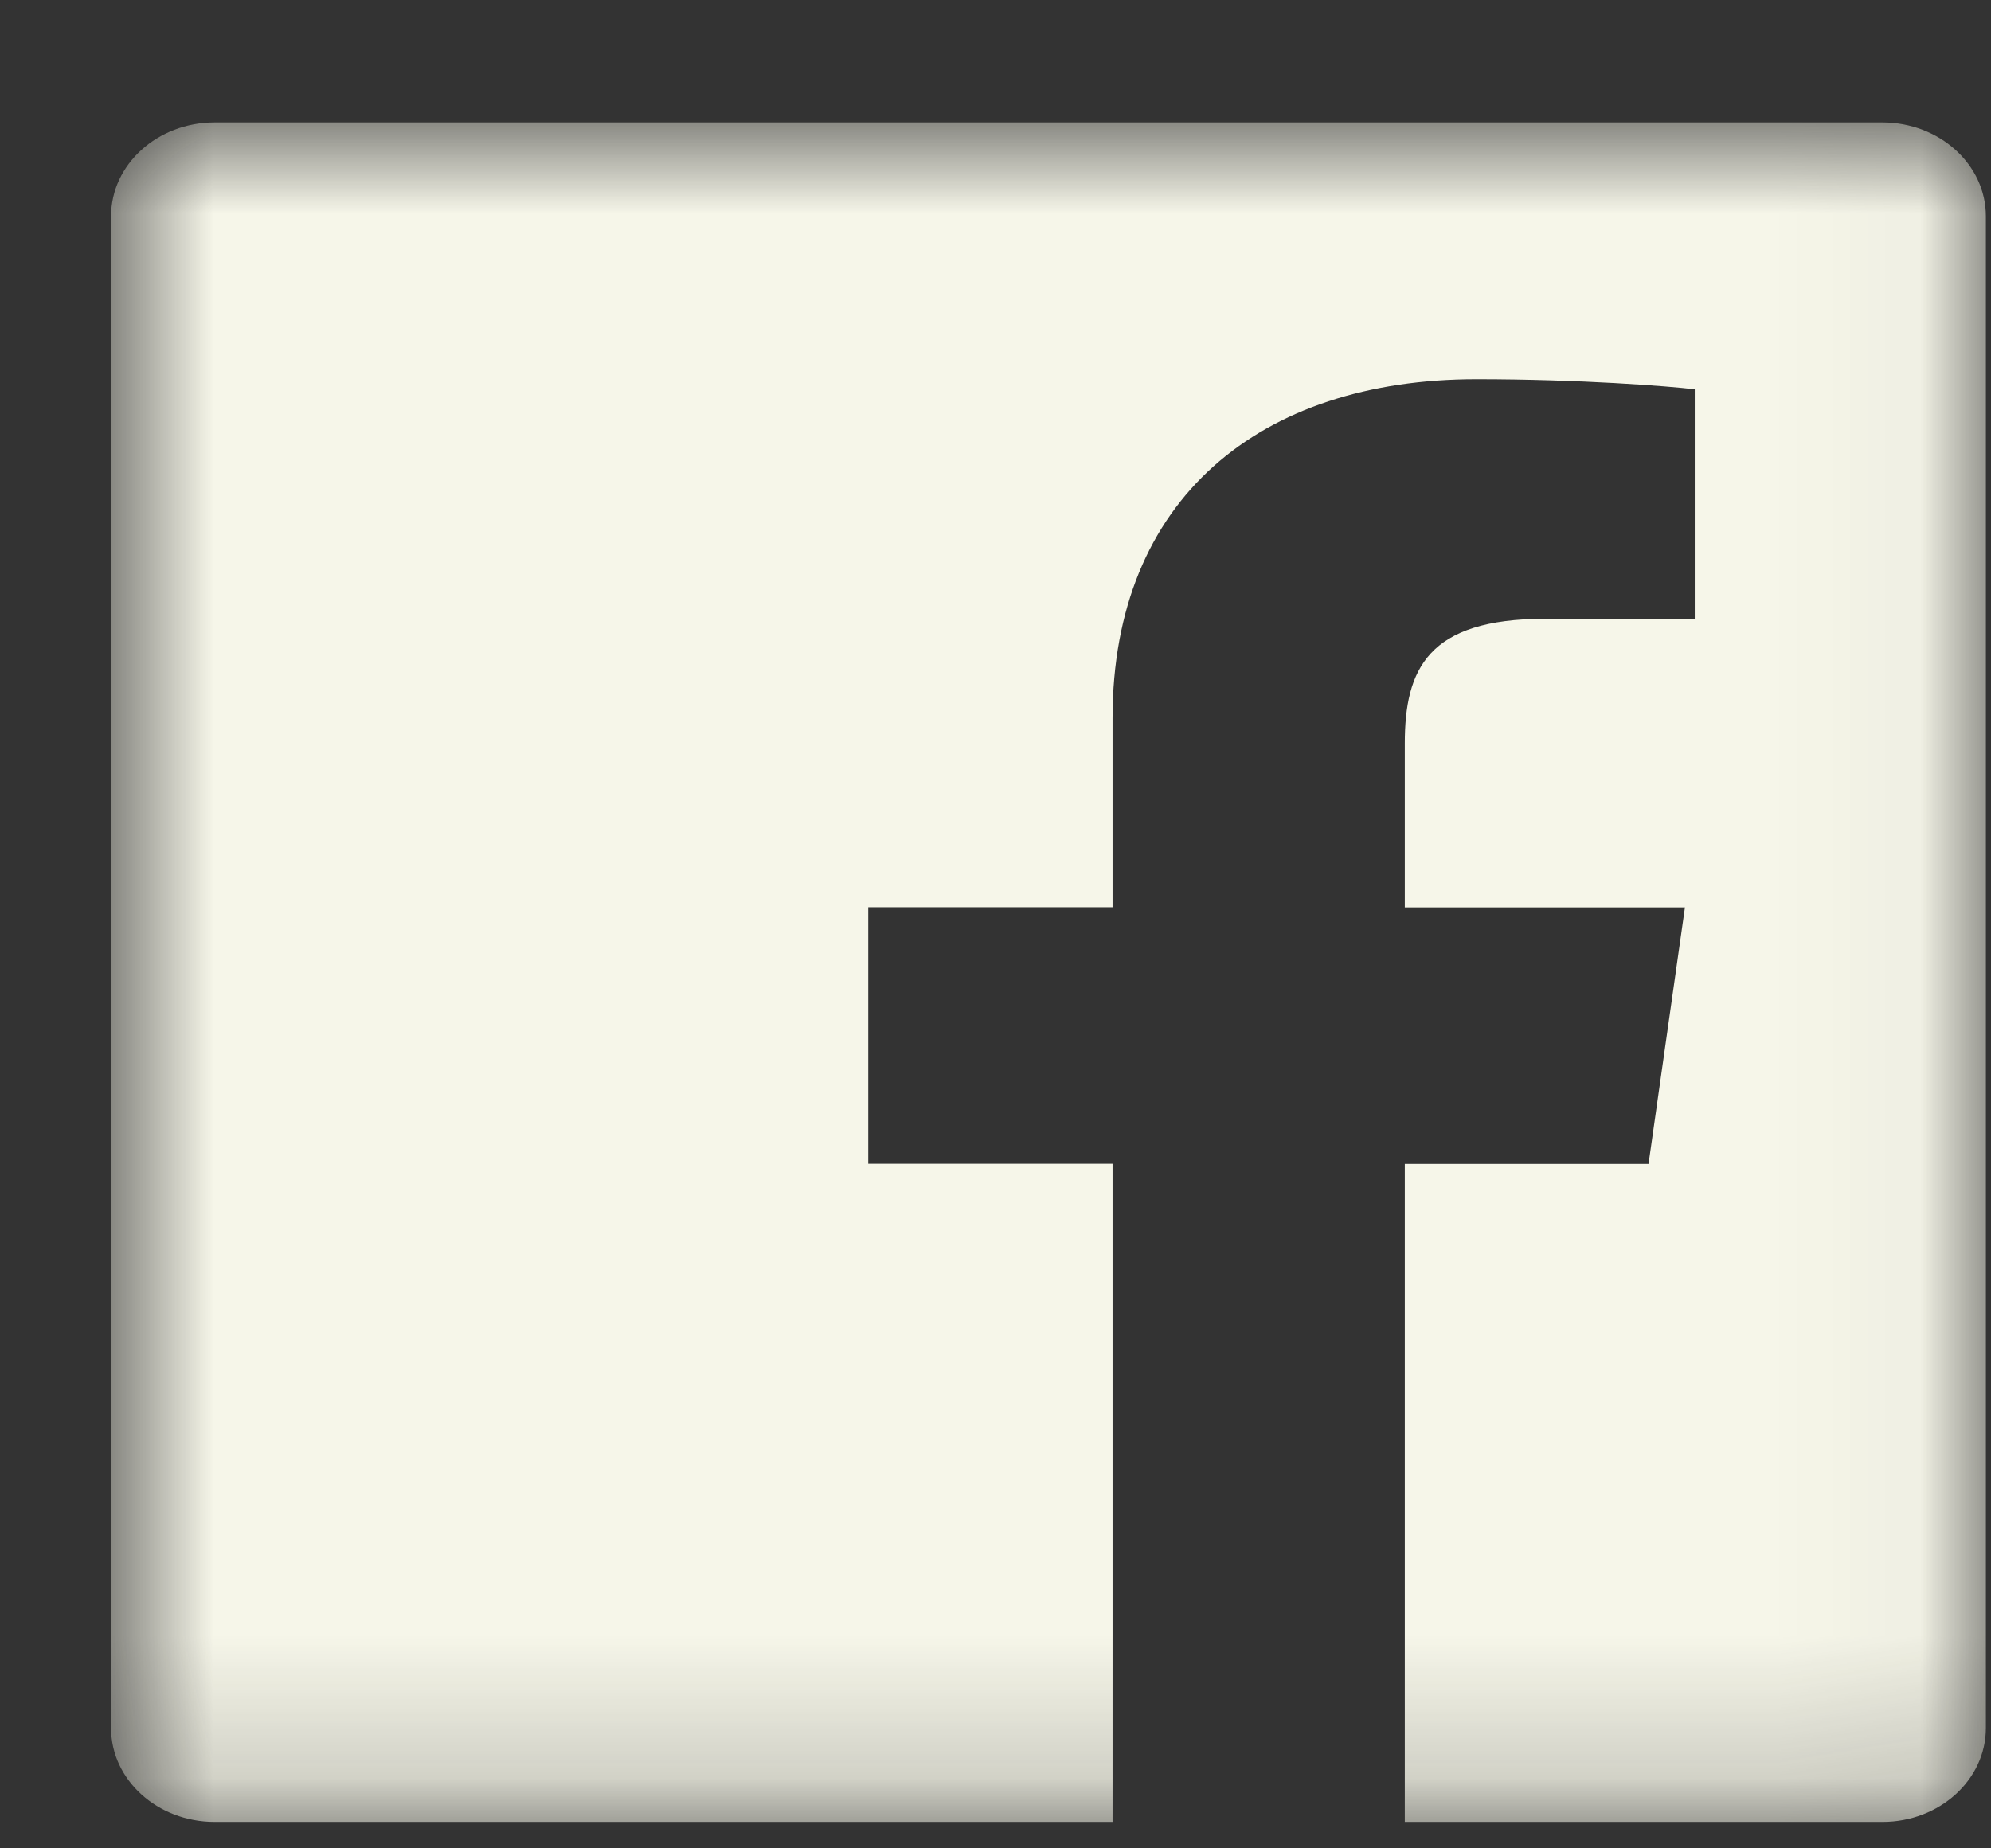 <svg width="14" height="13" viewBox="0 0 14 13" fill="none" xmlns="http://www.w3.org/2000/svg">
<rect x="0" y="0" width="14" height="13" fill="#333333" stroke="none"/>
<mask id="mask0_13_92" style="mask-type:luminance" maskUnits="userSpaceOnUse" x="0" y="0" width="14" height="13">
<path d="M13.964 0.861H0.781V12.814H13.964V0.861Z" fill="white"/>
</mask>
<g mask="url(#mask0_13_92)">
<path d="M13.236 0.861H1.509C1.107 0.861 0.781 1.157 0.781 1.521V12.155C0.781 12.518 1.107 12.814 1.509 12.814H7.823V8.185H6.105V6.381H7.823V5.051C7.823 3.507 8.863 2.667 10.382 2.667C11.11 2.667 11.735 2.716 11.917 2.738V4.352L10.864 4.352C10.038 4.352 9.878 4.708 9.878 5.23V6.382H11.848L11.592 8.186H9.878V12.814H13.237C13.638 12.814 13.964 12.518 13.964 12.154V1.521C13.964 1.157 13.638 0.861 13.236 0.861Z" fill="#F6F6E9"/>
</g>
</svg>
